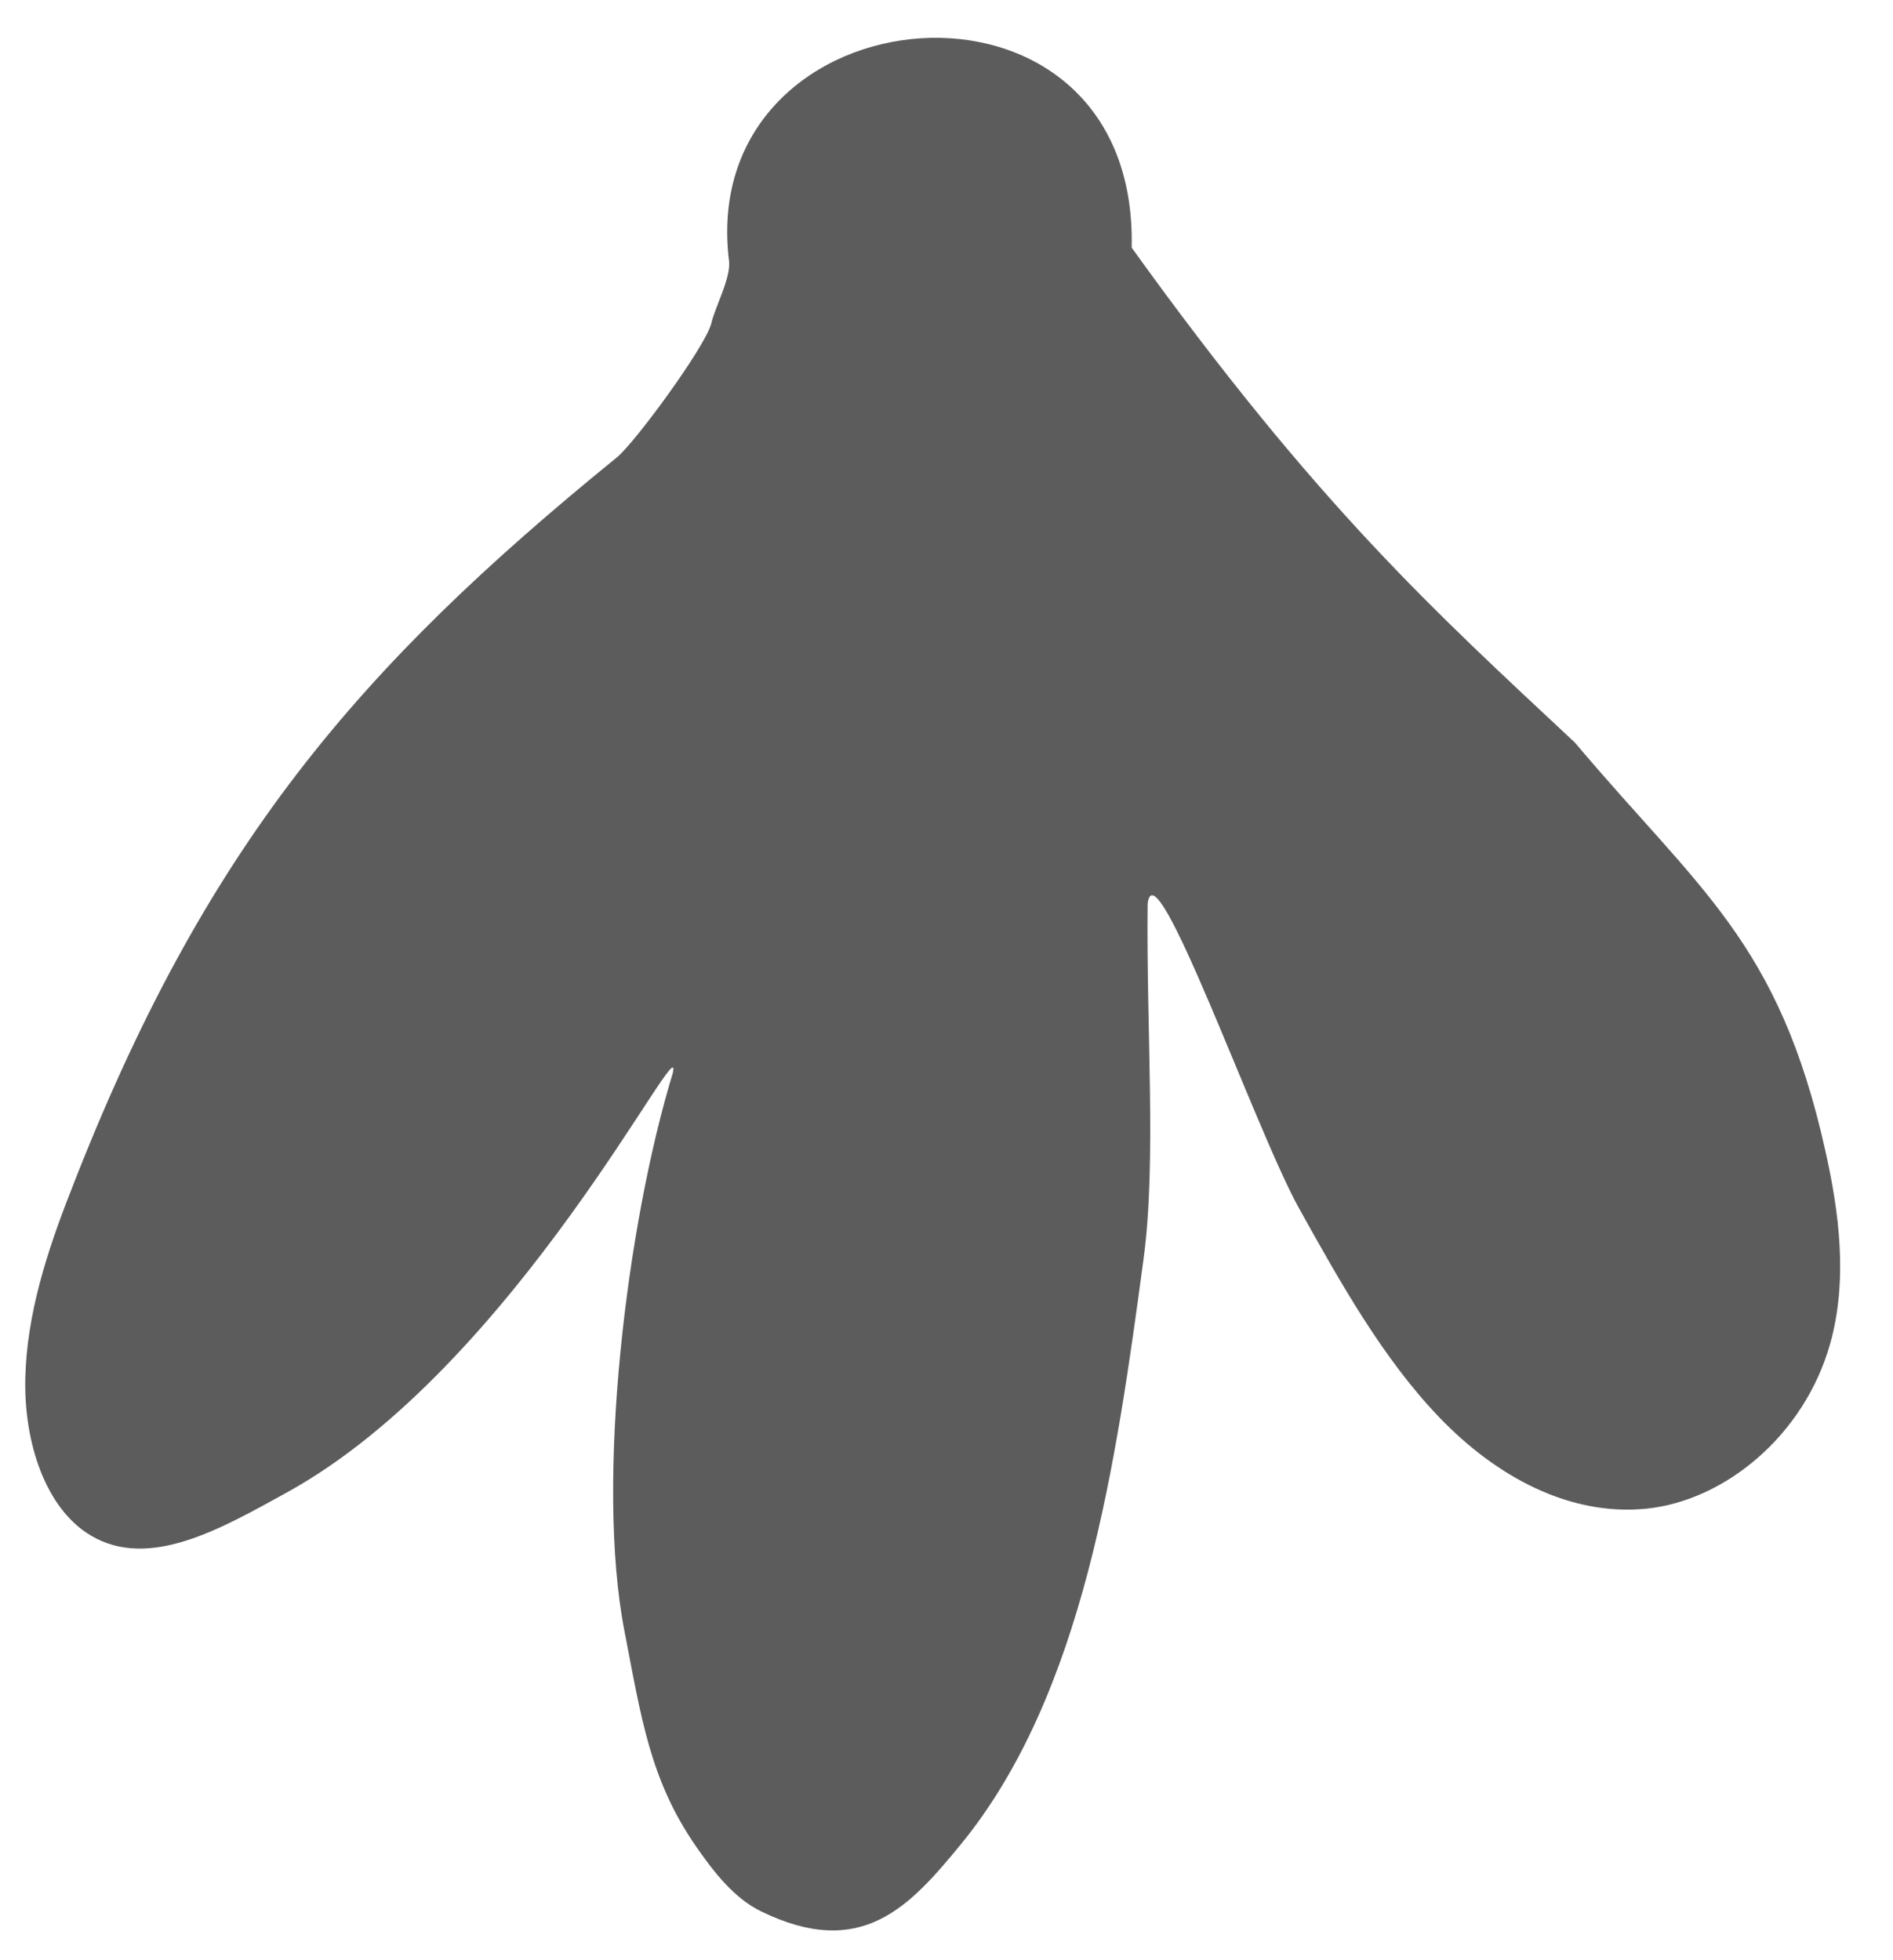 <svg width="28" height="29" viewBox="0 0 28 29" fill="none" xmlns="http://www.w3.org/2000/svg">
<path d="M10.78 3.836C10.828 4.088 10.575 4.538 10.517 4.799C10.409 5.162 9.388 6.553 9.124 6.767C5.316 9.864 3.022 12.516 1.044 17.629C0.697 18.513 0.394 19.449 0.374 20.397C0.354 21.345 0.674 22.317 1.34 22.715C2.21 23.237 3.288 22.605 4.236 22.084C7.631 20.219 10.131 15.079 9.951 15.877C9.268 18.117 8.806 21.911 9.235 24.122C9.484 25.408 9.613 26.329 10.292 27.312C10.563 27.704 10.864 28.086 11.257 28.277C12.738 29 13.451 28.214 14.211 27.287C16.029 25.067 16.511 21.631 16.916 18.615C17.107 17.2 16.954 15.216 16.975 13.372C17.079 12.462 18.569 16.712 19.21 17.868C19.83 18.983 20.462 20.11 21.296 20.976C22.131 21.843 23.214 22.436 24.358 22.319C25.502 22.201 26.685 21.249 27.071 19.878C27.334 18.935 27.204 17.939 27 17.027C26.311 13.929 25.129 13.165 23.296 10.987C21.217 9.041 19.486 7.485 16.739 3.664C16.839 -0.805 10.313 -0.185 10.78 3.836Z" fill="#5C5C5C"/>
</svg>

